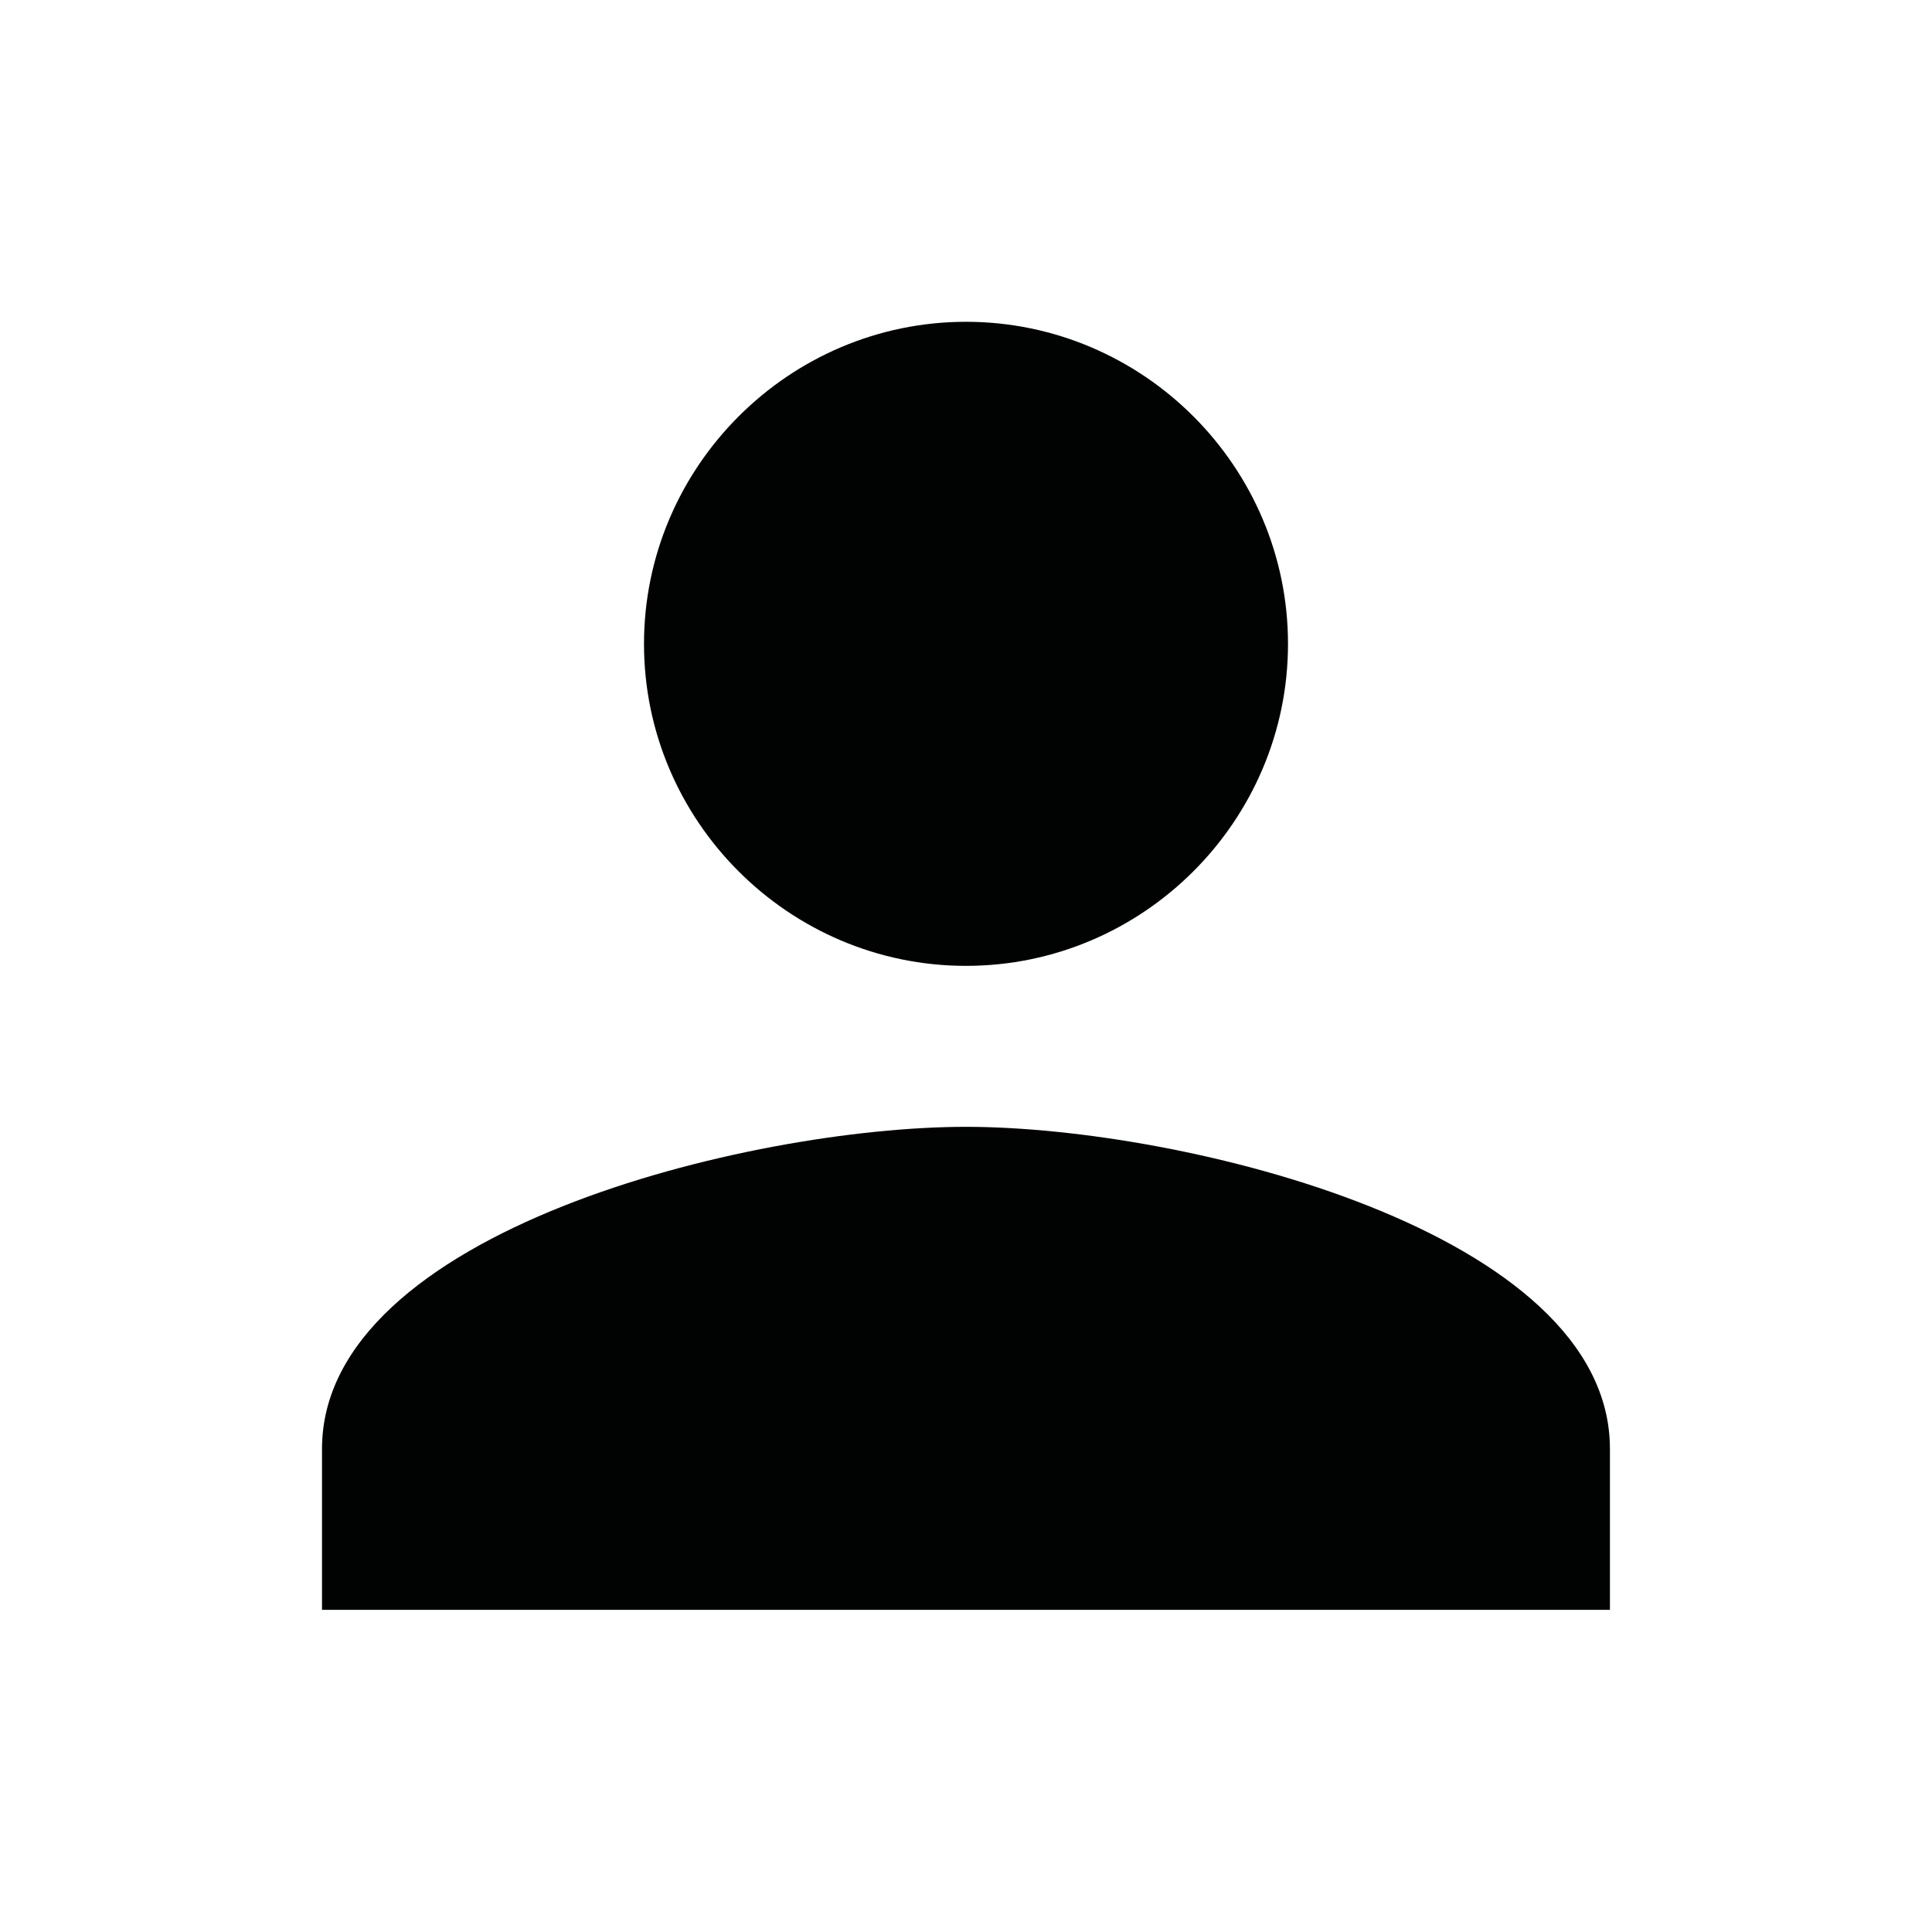 <?xml version="1.0" encoding="utf-8"?>
<!-- Generator: Adobe Illustrator 16.0.4, SVG Export Plug-In . SVG Version: 6.00 Build 0)  -->
<!DOCTYPE svg PUBLIC "-//W3C//DTD SVG 1.1//EN" "http://www.w3.org/Graphics/SVG/1.1/DTD/svg11.dtd">
<svg version="1.1" id="Layer_1" xmlns="http://www.w3.org/2000/svg" xmlns:xlink="http://www.w3.org/1999/xlink" x="0px" y="0px"
	 width="28.35px" height="28.35px" viewBox="0 0 28.35 28.35" enable-background="new 0 0 28.35 28.35" xml:space="preserve">
<g id="person">
	<path fill="#010202" d="M14.175,14.173c2.599,0,4.725-2.126,4.725-4.725s-2.126-4.726-4.725-4.726S9.45,6.85,9.45,9.449
		S11.576,14.173,14.175,14.173z M14.175,16.535c-3.189,0-9.45,1.536-9.45,4.726v2.362h18.899v-2.362
		C23.624,18.071,17.364,16.535,14.175,16.535z"/>
</g>
</svg>
